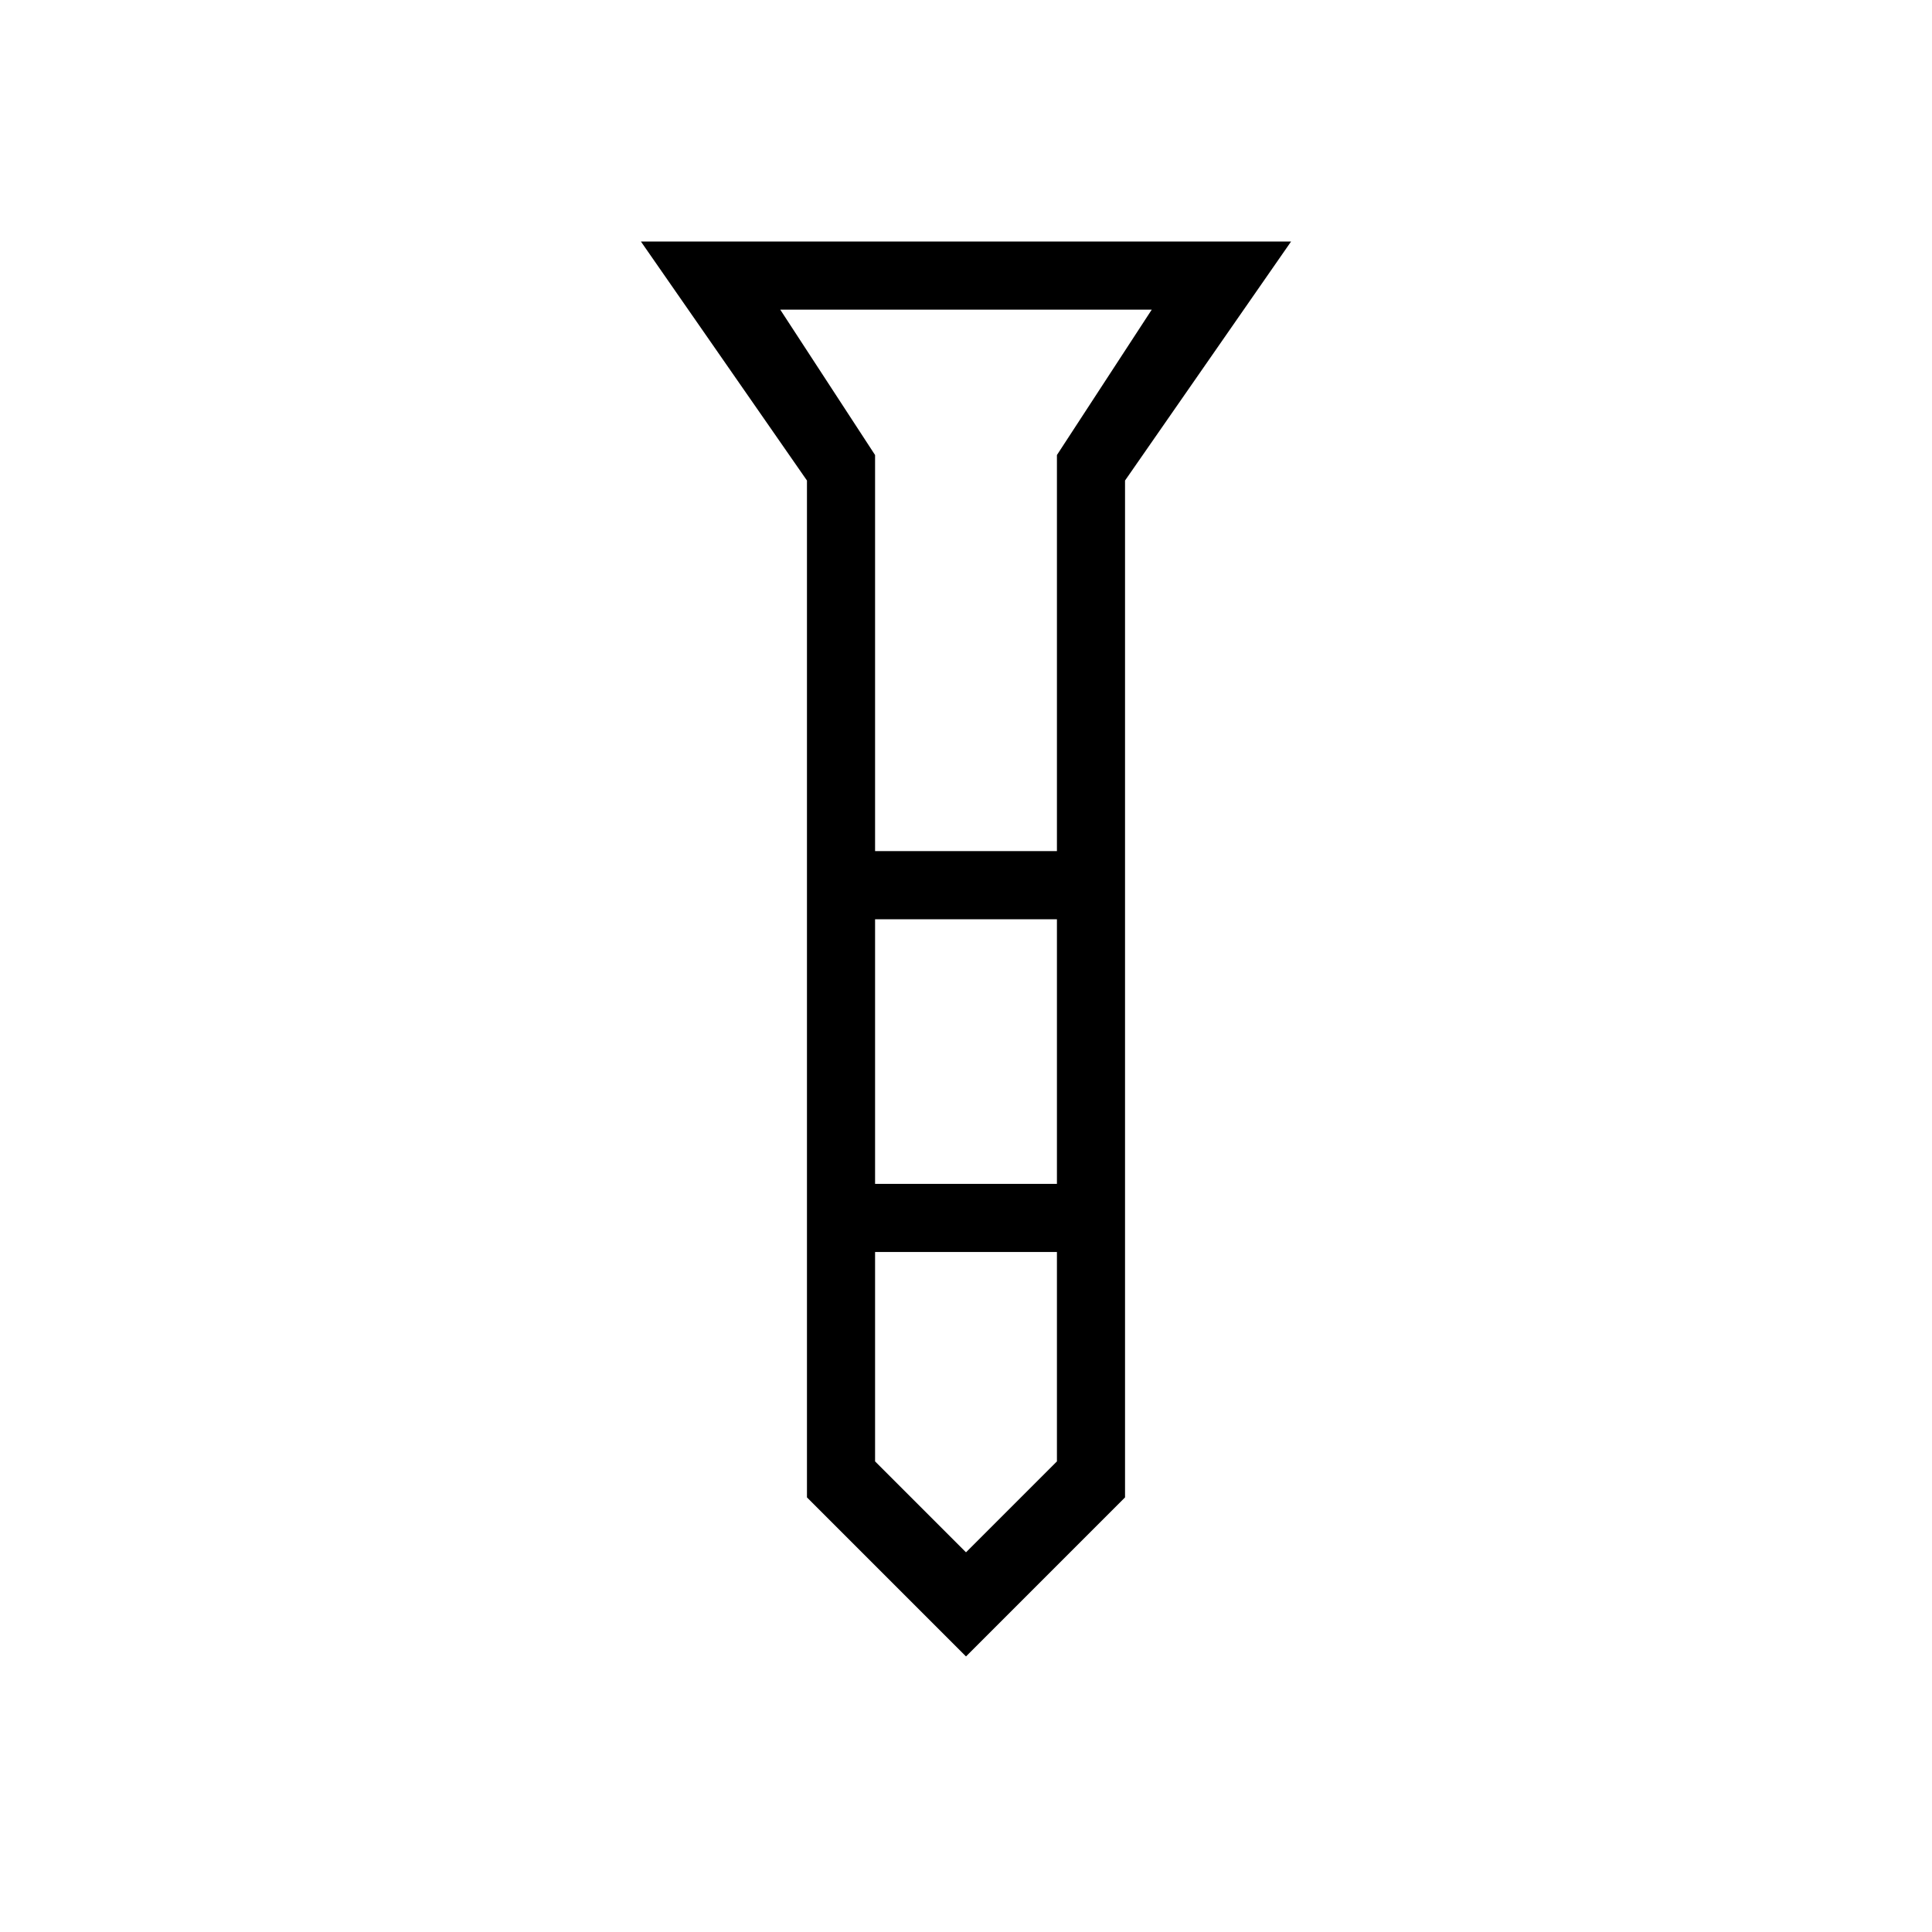 <svg xmlns="http://www.w3.org/2000/svg" height="40" viewBox="0 -960 960 960" width="40"><path d="M318.461-840h323.078l-82.513 118.769v505.282L480-136.923l-79.026-79.026v-505.282L318.461-840ZM434.82-537.077h90.36v-196.82l47.128-72.257H387.692l47.128 72.257v196.82Zm90.36 33.846h-90.36v131.488h90.36v-131.488Zm0 269.385v-104.051h-90.36v104.051l45.18 45.18 45.18-45.18ZM480-537.077Zm0 165.334Zm0-165.334Zm0 33.846Zm0 165.334Z"/></svg>